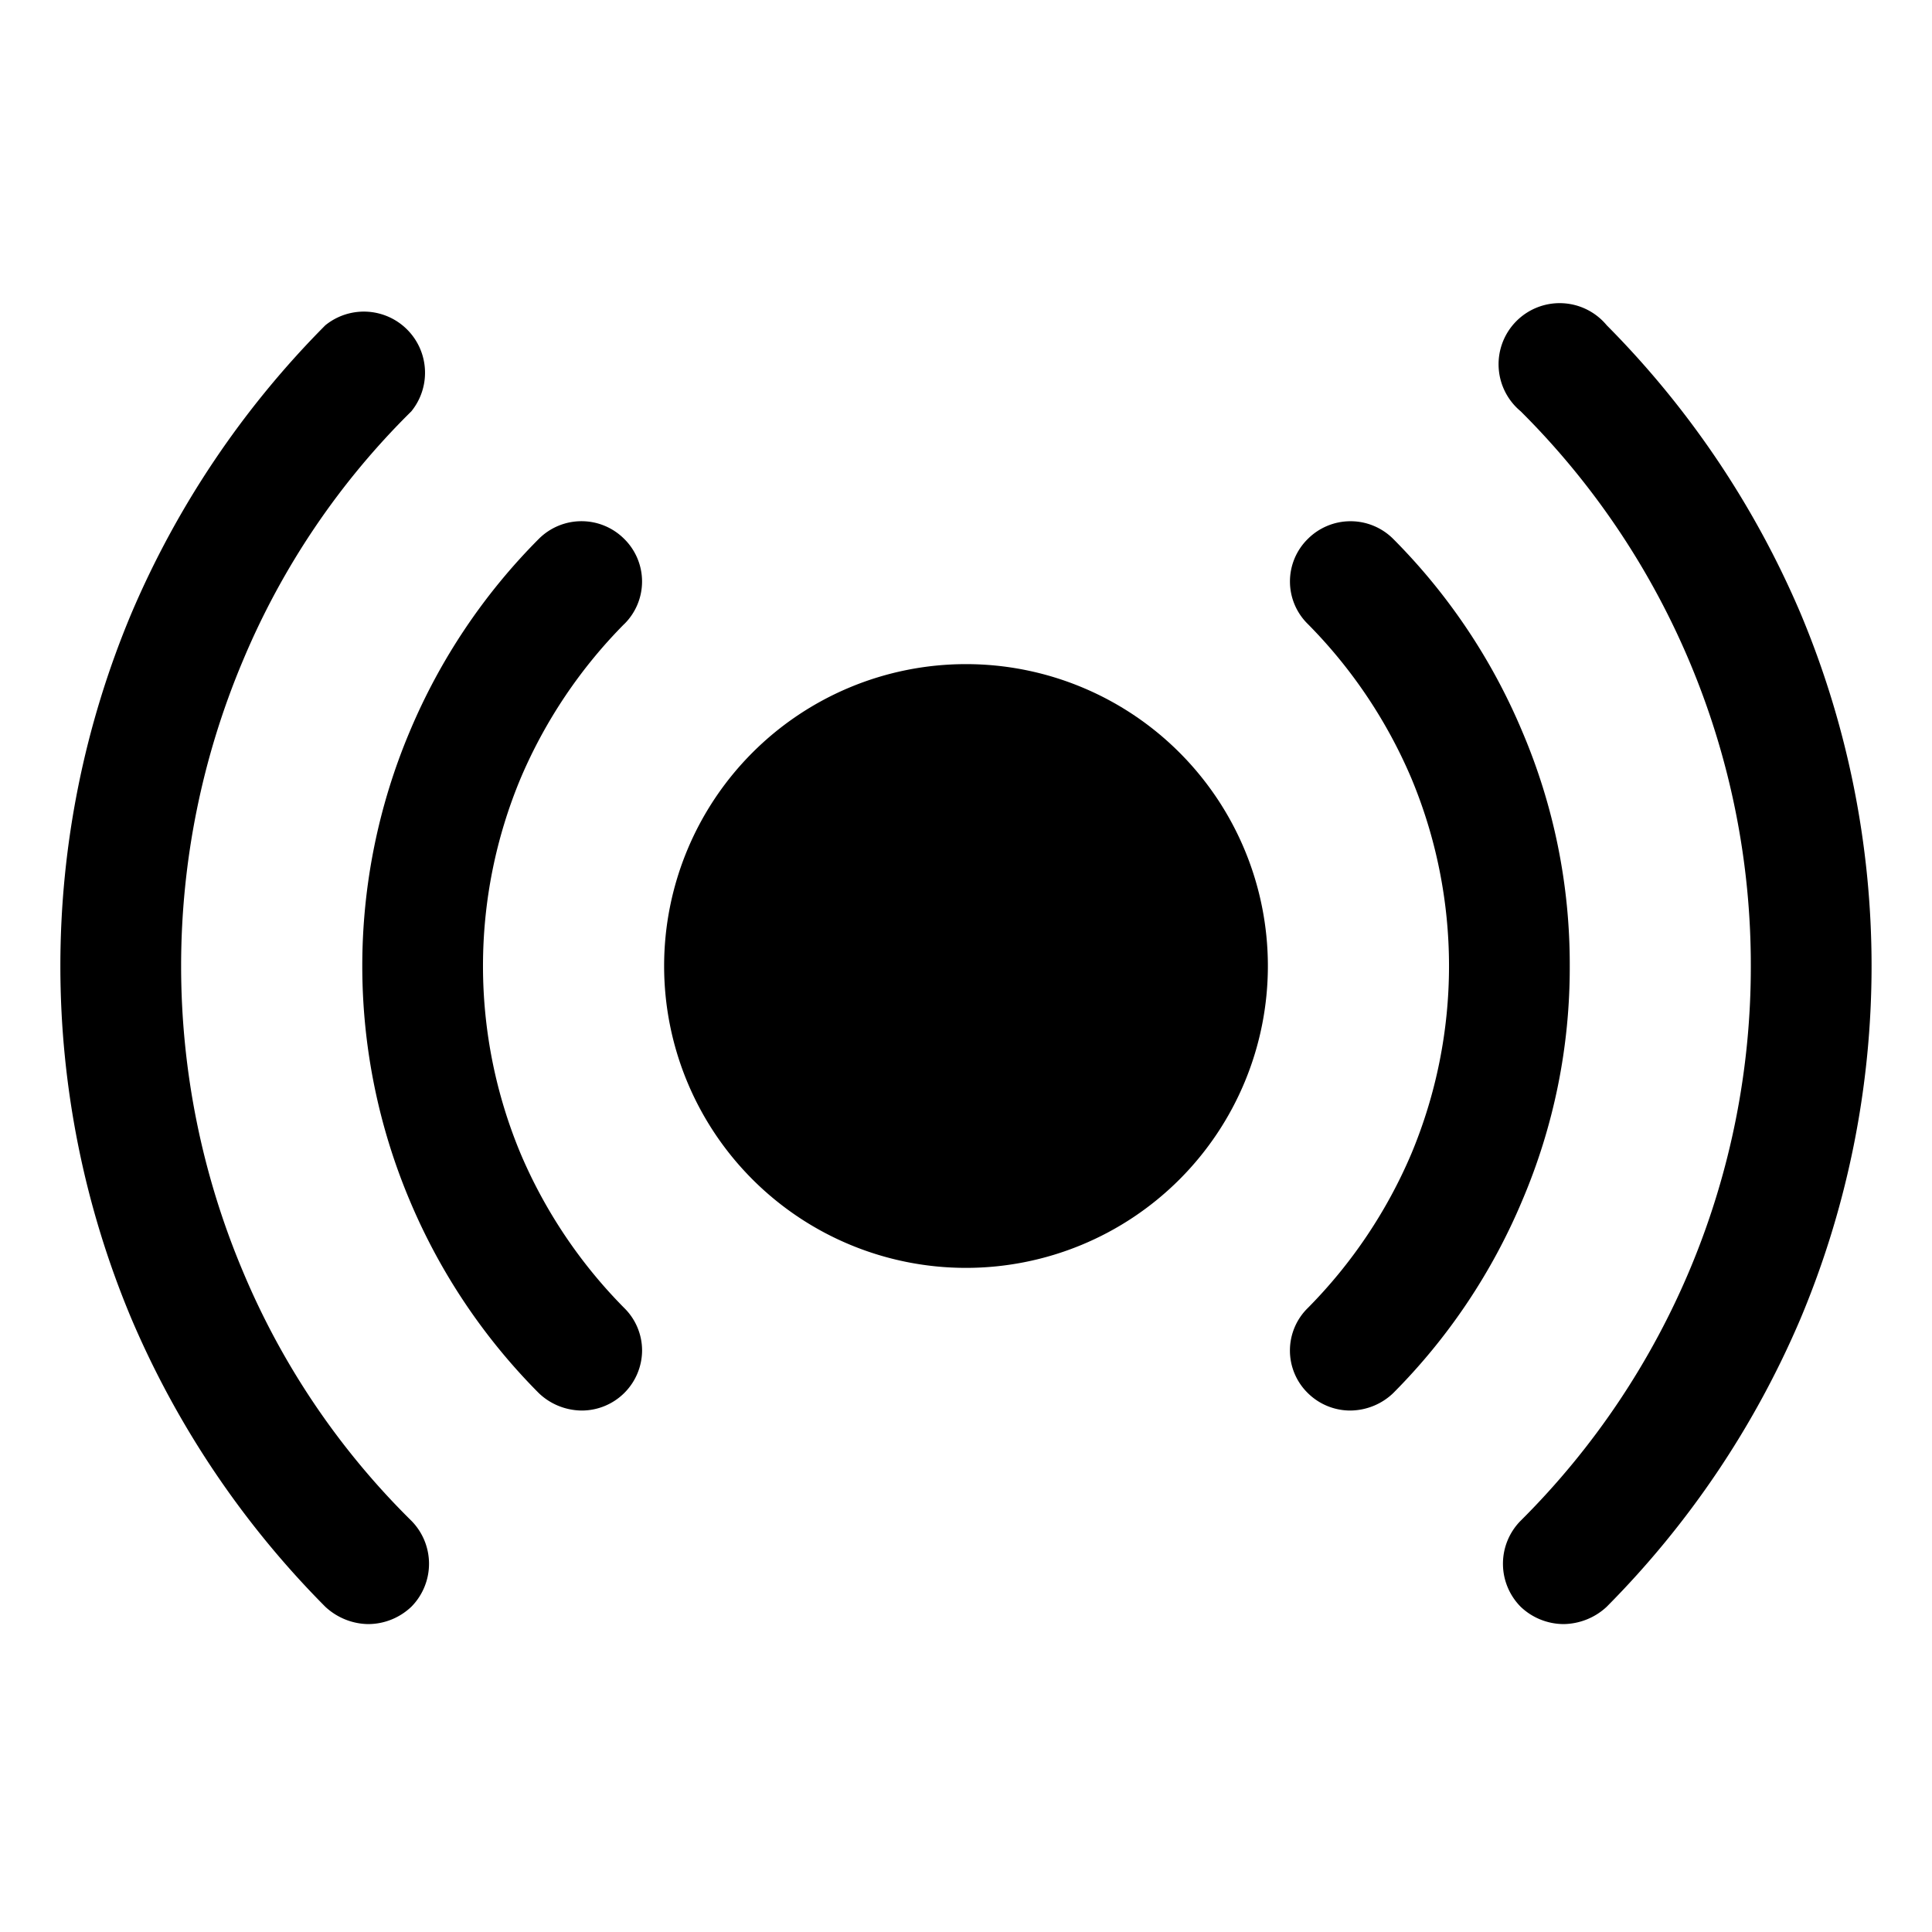 <svg xmlns="http://www.w3.org/2000/svg" viewBox="0 0 32 32" fill="currentColor" aria-hidden="true">
  <path d="M16 21a5 5 0 100-10 5 5 0 000 10zM10.338 10.338a.99.99 0 000-1.413 1 1 0 00-1.413 0 10 10 0 00-2.137 3.188 9.987 9.987 0 000 7.774c.5 1.191 1.226 2.273 2.137 3.188.192.184.447.286.713.288a1 1 0 00.997-.994.988.988 0 00-.297-.706 8.177 8.177 0 01-1.713-2.55 8.063 8.063 0 010-6.226 8.175 8.175 0 011.713-2.55z"/>
  <path d="M26 16a9.823 9.823 0 00-.788-3.887 9.998 9.998 0 00-2.137-3.188 1 1 0 00-1.412 0 .987.987 0 000 1.412 8.171 8.171 0 011.712 2.55 8.062 8.062 0 010 6.226 8.174 8.174 0 01-1.712 2.55.986.986 0 000 1.412 1 1 0 00.7.288c.265-.002.52-.104.712-.288a10 10 0 002.137-3.188A9.823 9.823 0 0026 16zM4.025 21.063a13.013 13.013 0 010-10.125 12.662 12.662 0 012.788-4.125 1.013 1.013 0 00-1.425-1.425 15.225 15.225 0 00-3.213 4.775 15.087 15.087 0 000 11.675 15.226 15.226 0 003.213 4.775c.193.18.447.284.712.287.266-.001.52-.104.713-.287a1.013 1.013 0 000-1.425 12.663 12.663 0 01-2.788-4.125z"/>
  <path d="M29.824 10.162a15.227 15.227 0 00-3.212-4.775 1.012 1.012 0 10-1.425 1.425A12.939 12.939 0 0128.999 16a12.939 12.939 0 01-3.812 9.188 1.012 1.012 0 000 1.425c.191.183.447.286.712.287.265-.004.52-.106.713-.287a15.228 15.228 0 003.212-4.776 15.087 15.087 0 000-11.675z"/>
</svg>
